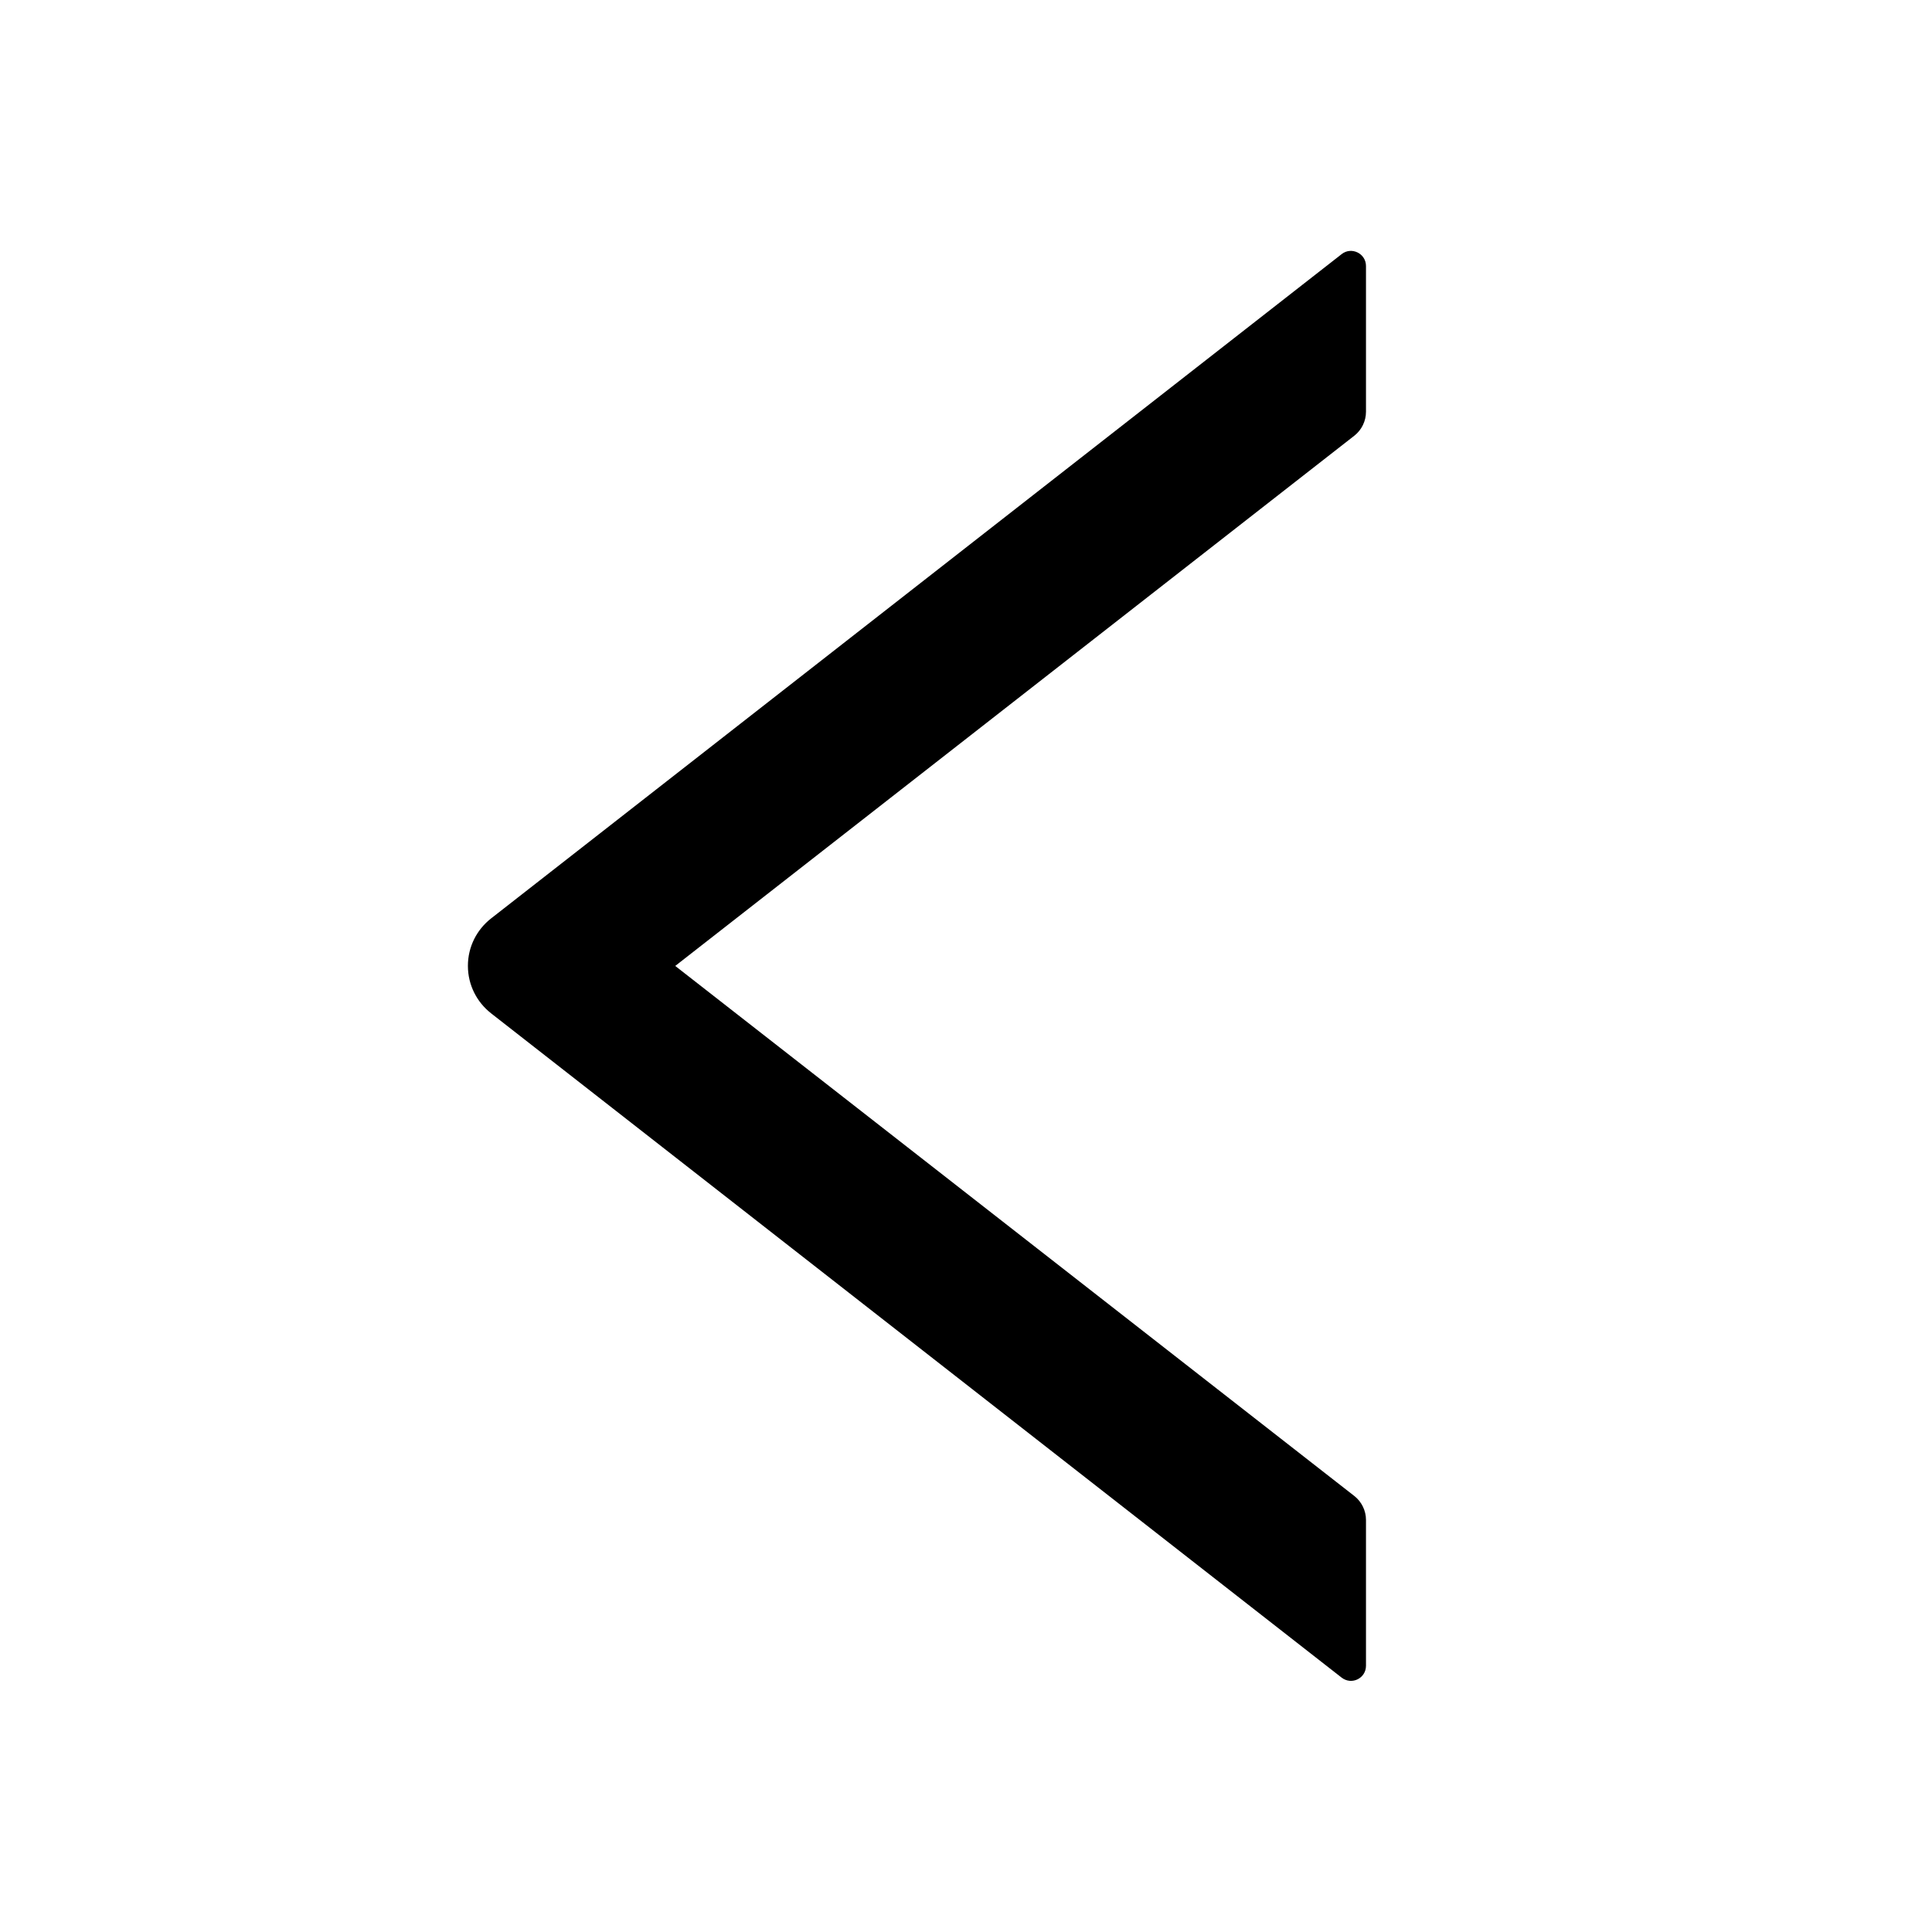 <svg version="1.1" xmlns="http://www.w3.org/2000/svg" width="32" height="32" viewBox="0 0 32 32">
<path fill="currentColor" d="M22.625 6.822v-2.416c0-0.209-0.241-0.325-0.403-0.197l-14.088 11.003c-0.235 0.184-0.384 0.467-0.384 0.786s0.15 0.602 0.382 0.784l0.002 0.002 14.088 11.003c0.166 0.128 0.403 0.012 0.403-0.197v-2.416c0-0.153-0.072-0.3-0.191-0.394l-11.25-8.781 11.25-8.784c0.119-0.094 0.191-0.241 0.191-0.394z"/>
</svg>
